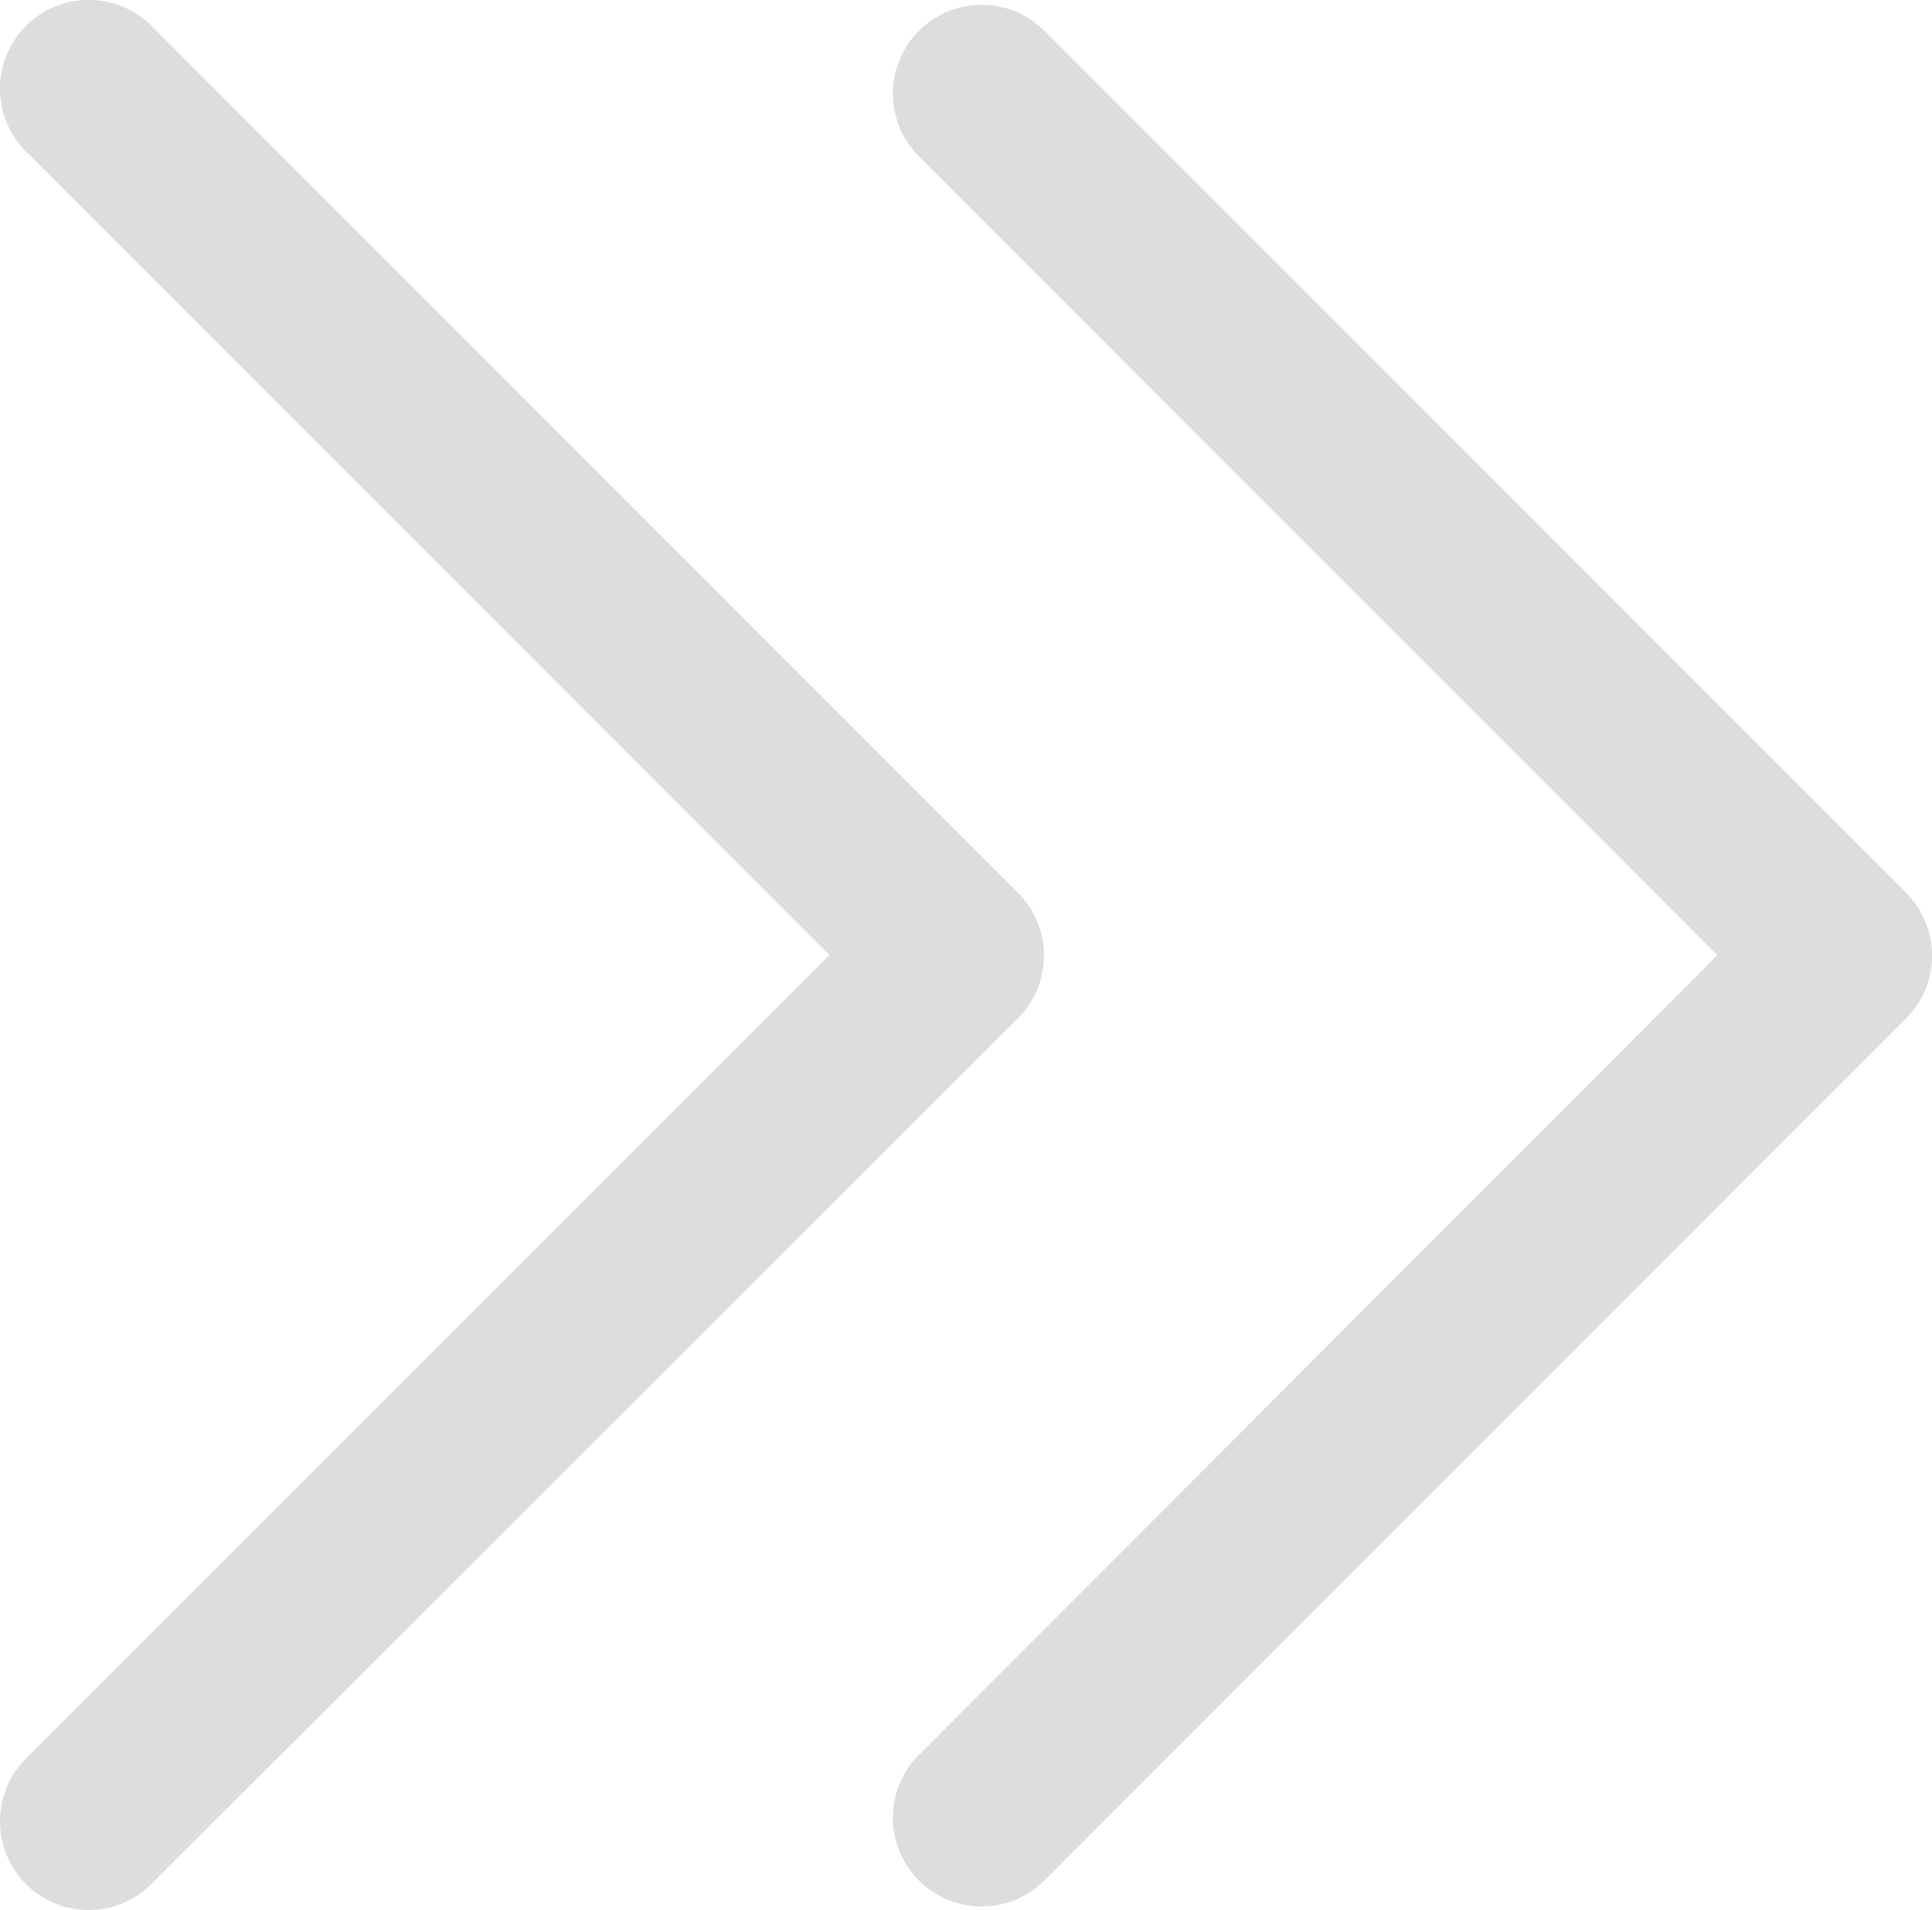 <svg xmlns="http://www.w3.org/2000/svg" width="16" height="15.815" viewBox="0 0 16 15.815"><defs><style>.a{fill:#ddd;}</style></defs><path class="a" d="M27.64,29.594a.735.735,0,0,1,.988-1.089q.026.024.05.05l7.152,7.152a.736.736,0,0,1,0,1.039l-7.152,7.143A.735.735,0,1,1,27.59,42.9c.016-.017.033-.034.05-.05l6.628-6.628Zm7.354,0a.735.735,0,0,1,1.039-1.039l7.152,7.152a.736.736,0,0,1,0,1.039L36.033,43.9a.735.735,0,0,1-1.039-1.039l6.628-6.637Z" transform="translate(-27.399 -28.315)"/></svg>